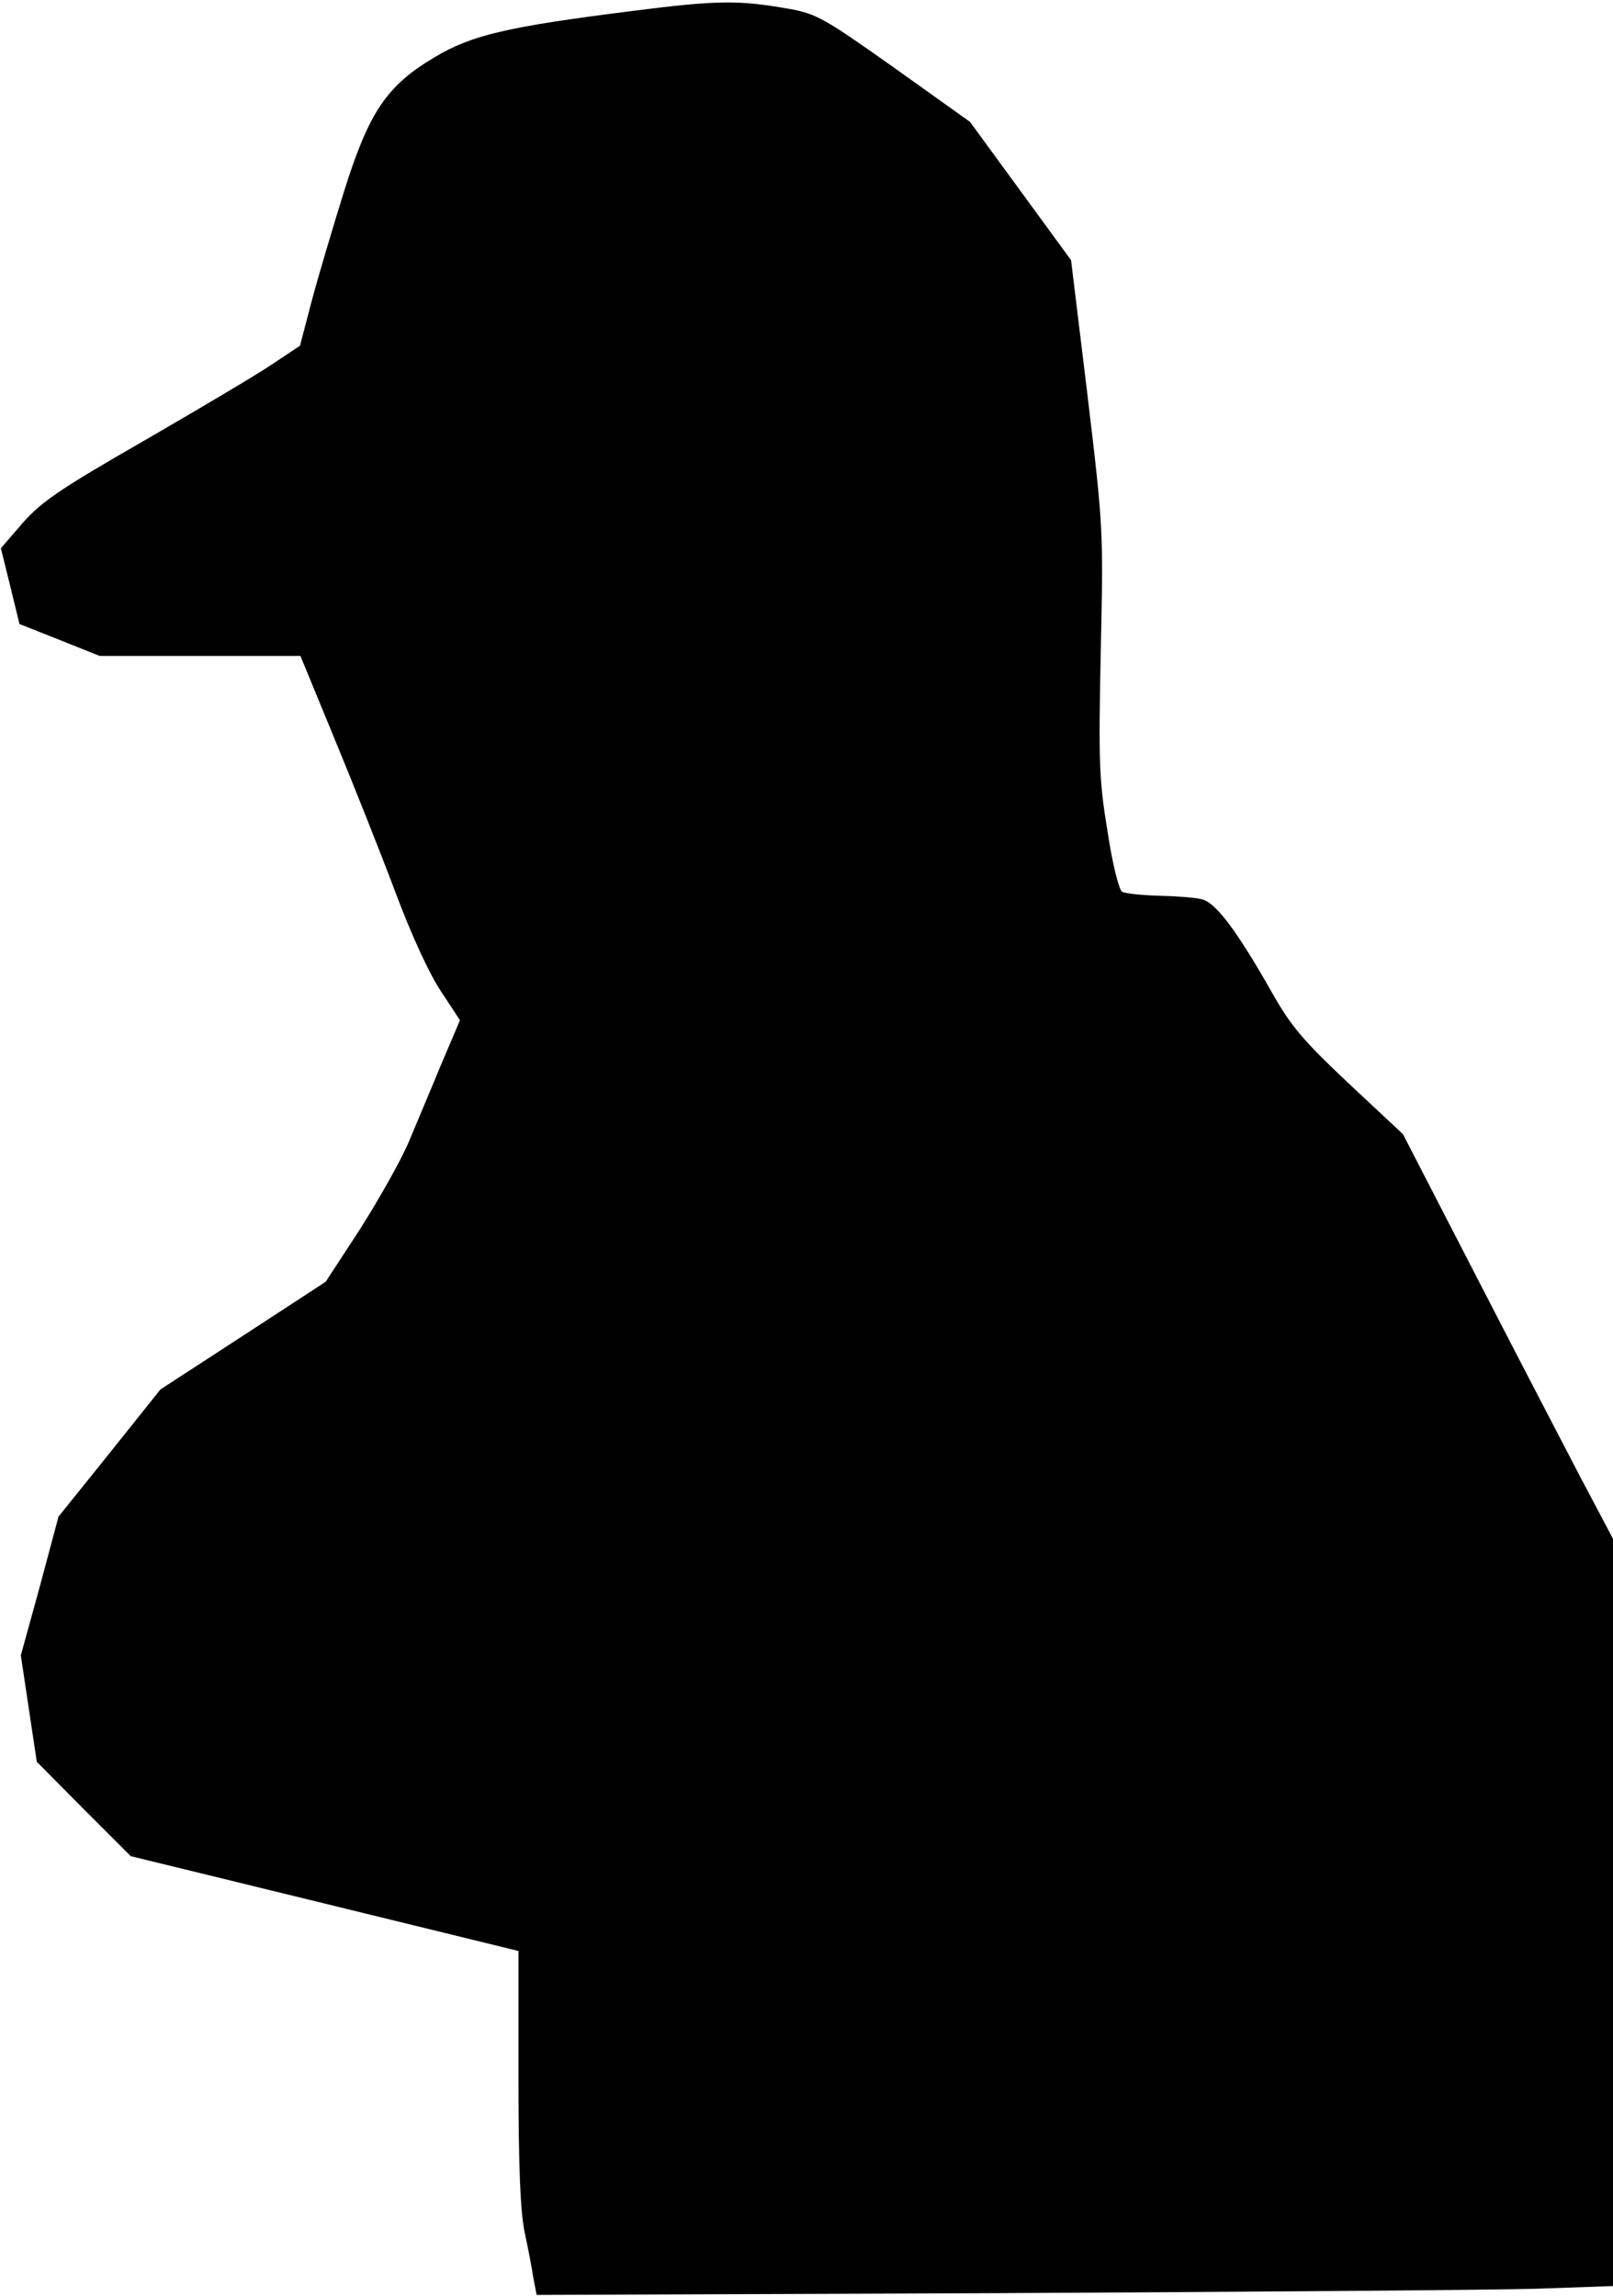 <?xml version="1.0" standalone="no"?>
<!DOCTYPE svg PUBLIC "-//W3C//DTD SVG 20010904//EN"
 "http://www.w3.org/TR/2001/REC-SVG-20010904/DTD/svg10.dtd">
<svg version="1.0" xmlns="http://www.w3.org/2000/svg"
 width="364pt" height="518pt" viewBox="0 0 364 518"
 preserveAspectRatio="xMidYMid meet">
<g transform="translate(0,518) scale(0.1,-0.1)"
fill="#000000" stroke="none">
<path fill="#000000" stroke="none" d="M1425 5155 c-278 -35 -361 -54 -444
-104 -108 -64 -148 -123 -204 -301 -25 -80 -58 -191 -73 -247 l-27 -103 -66
-44 c-36 -24 -166 -101 -287 -171 -188 -108 -229 -136 -272 -184 l-50 -58 21
-85 21 -86 91 -36 90 -36 227 0 226 0 77 -187 c43 -104 105 -260 138 -348 36
-96 77 -185 103 -223 l42 -64 -43 -101 c-23 -56 -57 -136 -74 -177 -18 -41
-67 -128 -109 -194 l-77 -118 -187 -122 -186 -121 -115 -144 -115 -143 -42
-157 -43 -156 18 -120 18 -120 106 -107 106 -106 438 -107 437 -107 0 -283 c0
-203 4 -303 14 -352 8 -37 17 -84 20 -105 l7 -36 1042 4 c573 3 1120 7 1215
10 l172 6 0 843 0 843 -73 138 c-40 77 -147 282 -237 457 l-164 318 -123 115
c-104 98 -130 129 -174 207 -79 139 -126 201 -157 208 -15 4 -58 7 -97 8 -38
1 -76 5 -83 9 -7 5 -22 64 -33 138 -19 116 -20 156 -15 404 6 273 6 278 -30
579 l-37 304 -114 156 -114 156 -171 122 c-158 112 -176 122 -237 133 -114 20
-161 20 -356 -5z"/>
</g>
</svg>

